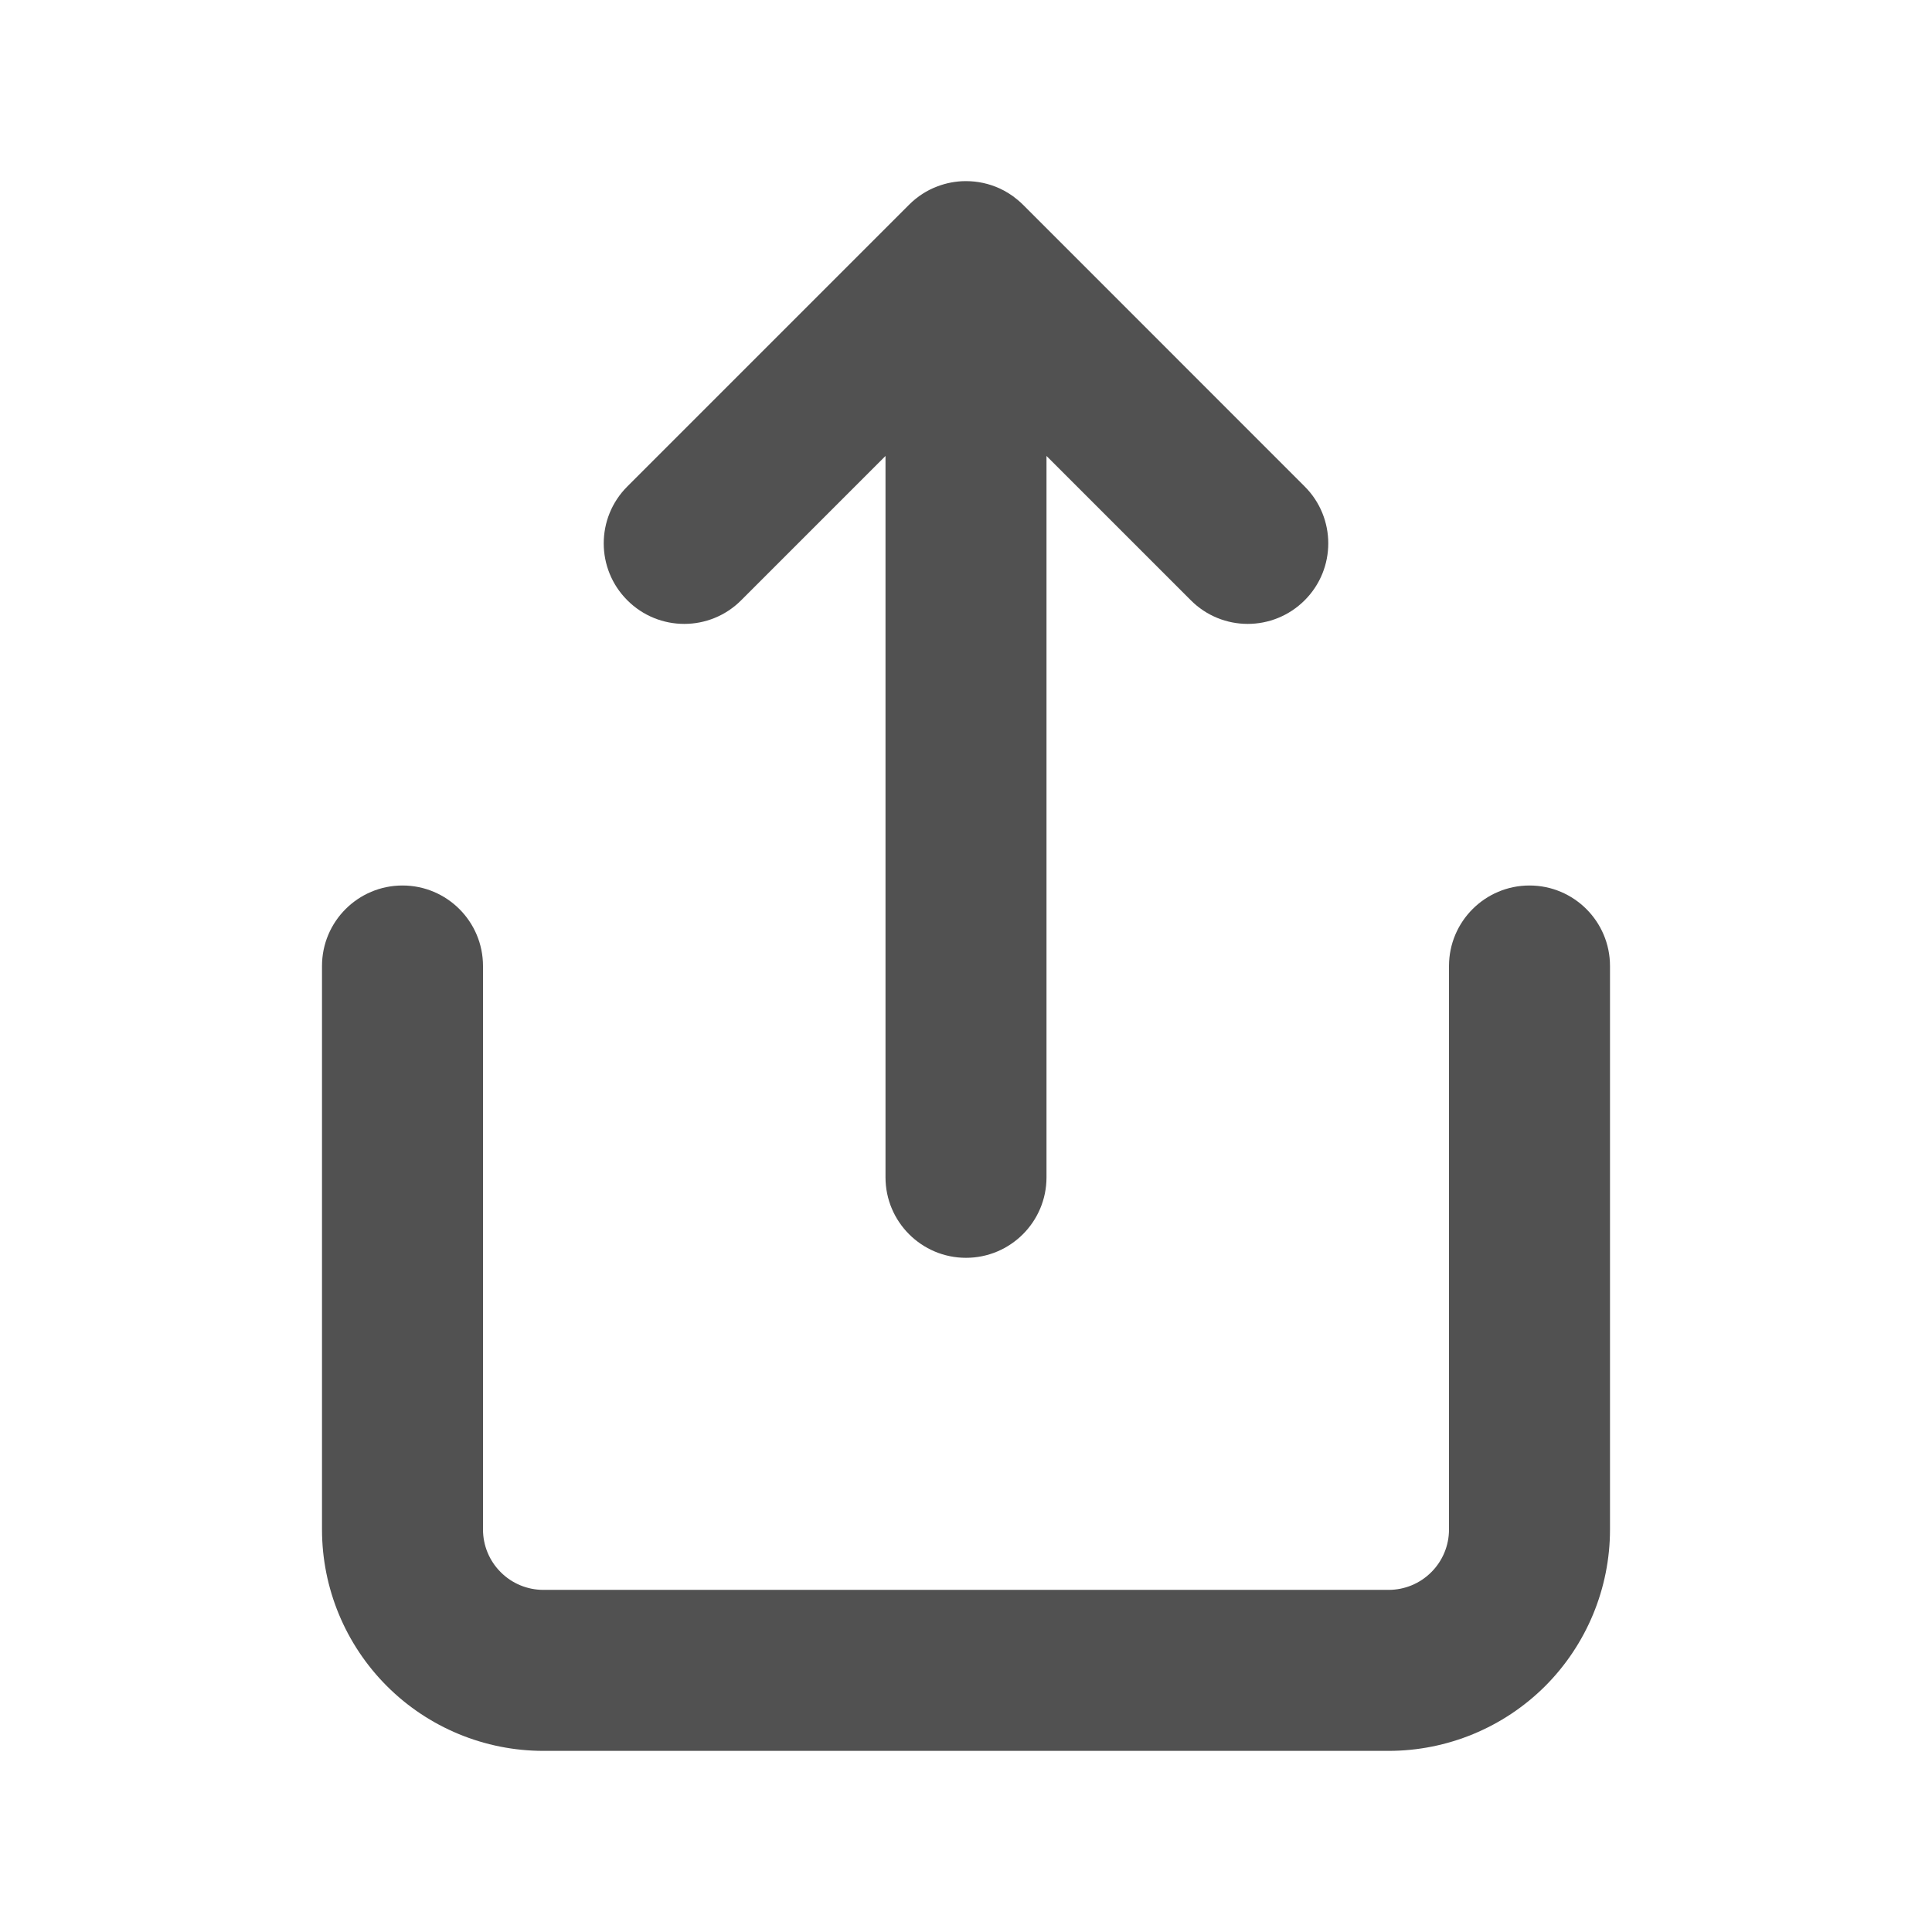 <svg width="24" height="24" viewBox="0 0 24 24" fill="none" xmlns="http://www.w3.org/2000/svg">
<path fill-rule="evenodd" clip-rule="evenodd" d="M12.714 2.549C12.69 2.525 12.665 2.502 12.638 2.48C12.569 2.422 12.493 2.375 12.414 2.339C12.287 2.282 12.148 2.25 12 2.25C11.997 2.25 11.994 2.25 11.991 2.25C11.873 2.251 11.755 2.273 11.643 2.316C11.515 2.364 11.396 2.44 11.293 2.543L7.793 6.043C7.402 6.433 7.402 7.067 7.793 7.457C8.183 7.848 8.817 7.848 9.207 7.457L11 5.664V14.625C11 15.177 11.448 15.625 12 15.625C12.552 15.625 13 15.177 13 14.625V5.664L14.793 7.457C15.183 7.848 15.816 7.848 16.207 7.457C16.598 7.067 16.598 6.433 16.207 6.043L12.714 2.549ZM5 11C5.552 11 6 11.448 6 12V19C6 19.199 6.079 19.39 6.22 19.53C6.36 19.671 6.551 19.75 6.75 19.75H17.25C17.449 19.75 17.64 19.671 17.78 19.53C17.921 19.39 18 19.199 18 19V12C18 11.448 18.448 11 19 11C19.552 11 20 11.448 20 12V19C20 19.729 19.71 20.429 19.195 20.945C18.679 21.46 17.979 21.75 17.25 21.75H6.75C6.021 21.75 5.321 21.46 4.806 20.945C4.29 20.429 4 19.729 4 19V12C4 11.448 4.448 11 5 11Z" fill="#515151"/>
</svg>
